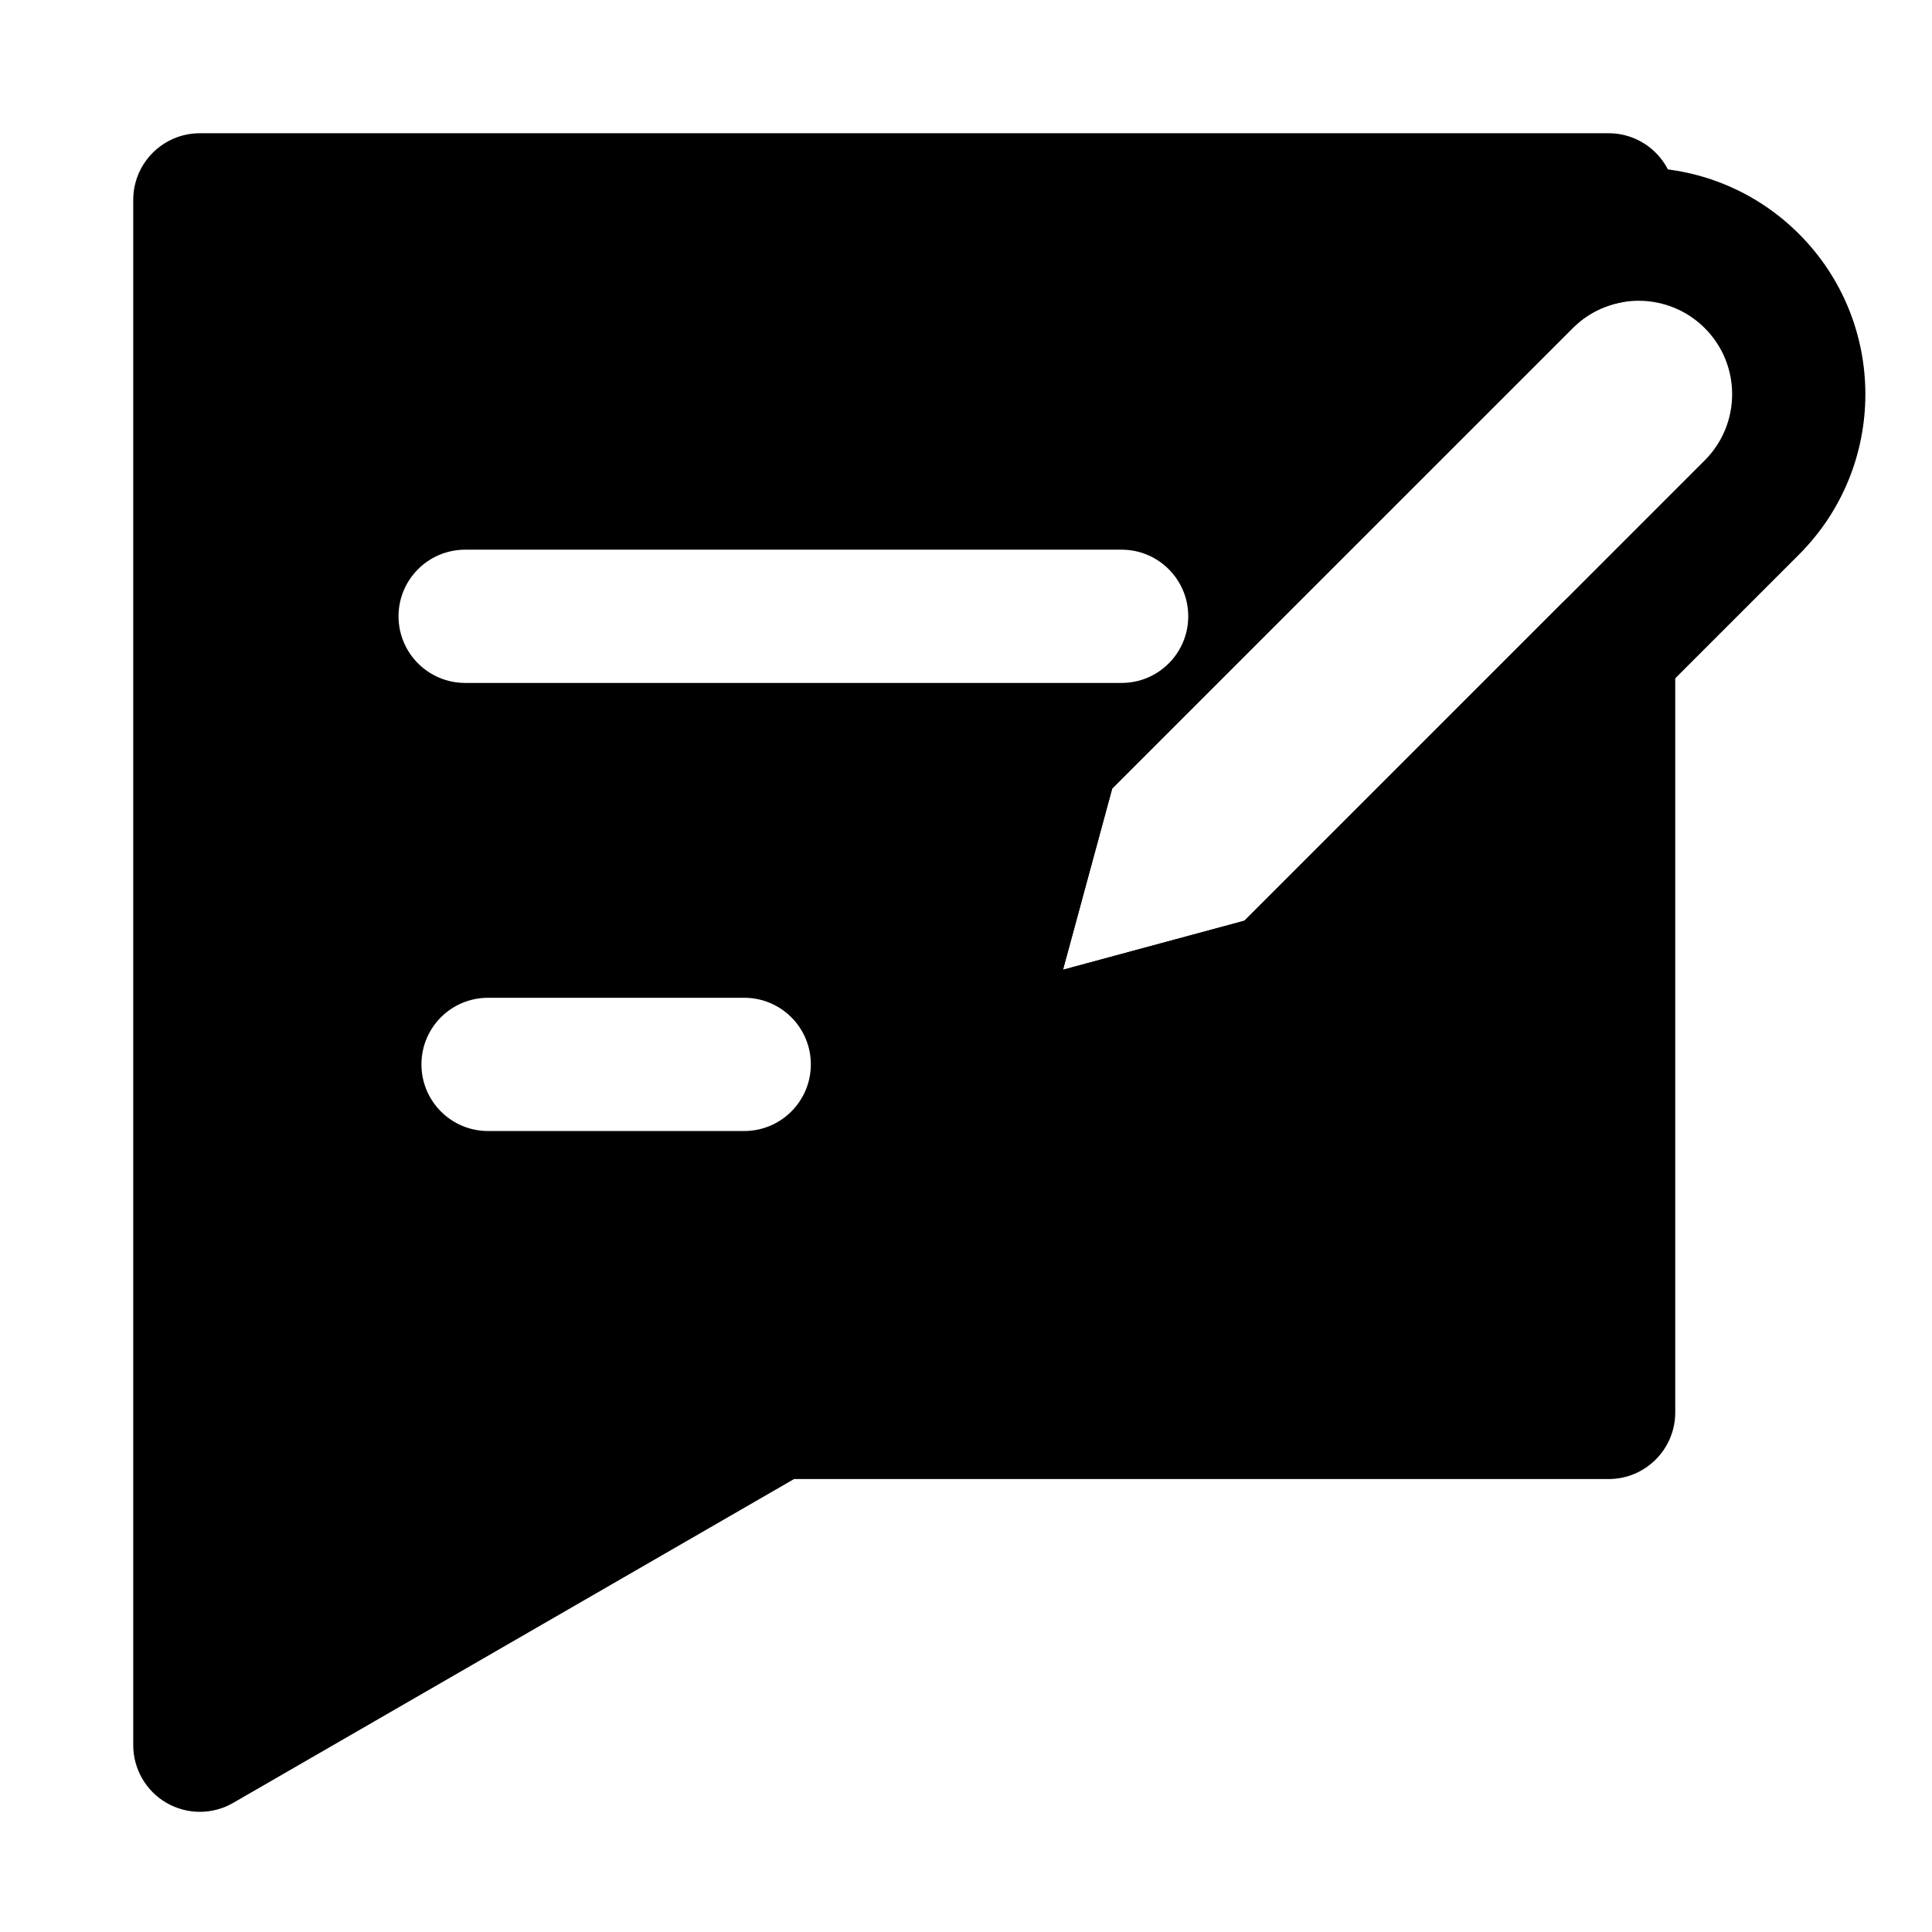 <svg width="29" height="29" viewBox="0 0 29 29" fill="none" xmlns="http://www.w3.org/2000/svg">
<path fill-rule="evenodd" clip-rule="evenodd" d="M23.625 4.906C23.618 4.913 23.611 4.92 23.605 4.926L16.695 11.836L15.956 14.556L18.68 13.82L25.589 6.91C26.137 6.361 26.137 5.473 25.589 4.925M23.625 4.906C24.173 4.378 25.047 4.384 25.589 4.925L23.625 4.906ZM22.191 3.511C23.52 2.182 25.674 2.183 27.003 3.511C28.332 4.84 28.332 6.994 27.004 8.324L19.905 15.422C19.782 15.546 19.628 15.635 19.459 15.681L14.796 16.942C14.45 17.035 14.08 16.936 13.827 16.683C13.574 16.43 13.476 16.06 13.569 15.714L14.834 11.056C14.88 10.887 17.377 10.623 17.5 10.5L22.165 3.537C22.174 3.529 22.182 3.52 22.191 3.511Z" fill="black"/>
<path fill-rule="evenodd" clip-rule="evenodd" d="M2 3C2 2.448 2.448 2 3 2H24.146C24.698 2 25.146 2.448 25.146 3V3.558C25.146 4.038 24.805 4.451 24.333 4.54C24.065 4.591 23.812 4.718 23.606 4.926L23.605 4.927L16.694 11.837L15.956 14.556L18.679 13.82L23.439 9.06C23.725 8.774 24.155 8.688 24.529 8.843C24.903 8.998 25.146 9.363 25.146 9.767V21.201C25.146 21.753 24.698 22.201 24.146 22.201H11.919L3.5 27.062C3.191 27.241 2.809 27.241 2.5 27.062C2.191 26.884 2 26.553 2 26.196V3ZM5.982 9.251C5.982 8.699 6.43 8.251 6.982 8.251H16.836C17.388 8.251 17.836 8.699 17.836 9.251C17.836 9.803 17.388 10.251 16.836 10.251H6.982C6.43 10.251 5.982 9.803 5.982 9.251ZM6.326 15.977C6.326 15.424 6.773 14.977 7.326 14.977H11.171C11.723 14.977 12.171 15.424 12.171 15.977C12.171 16.529 11.723 16.977 11.171 16.977H7.326C6.773 16.977 6.326 16.529 6.326 15.977Z" fill="black"/>
</svg>
